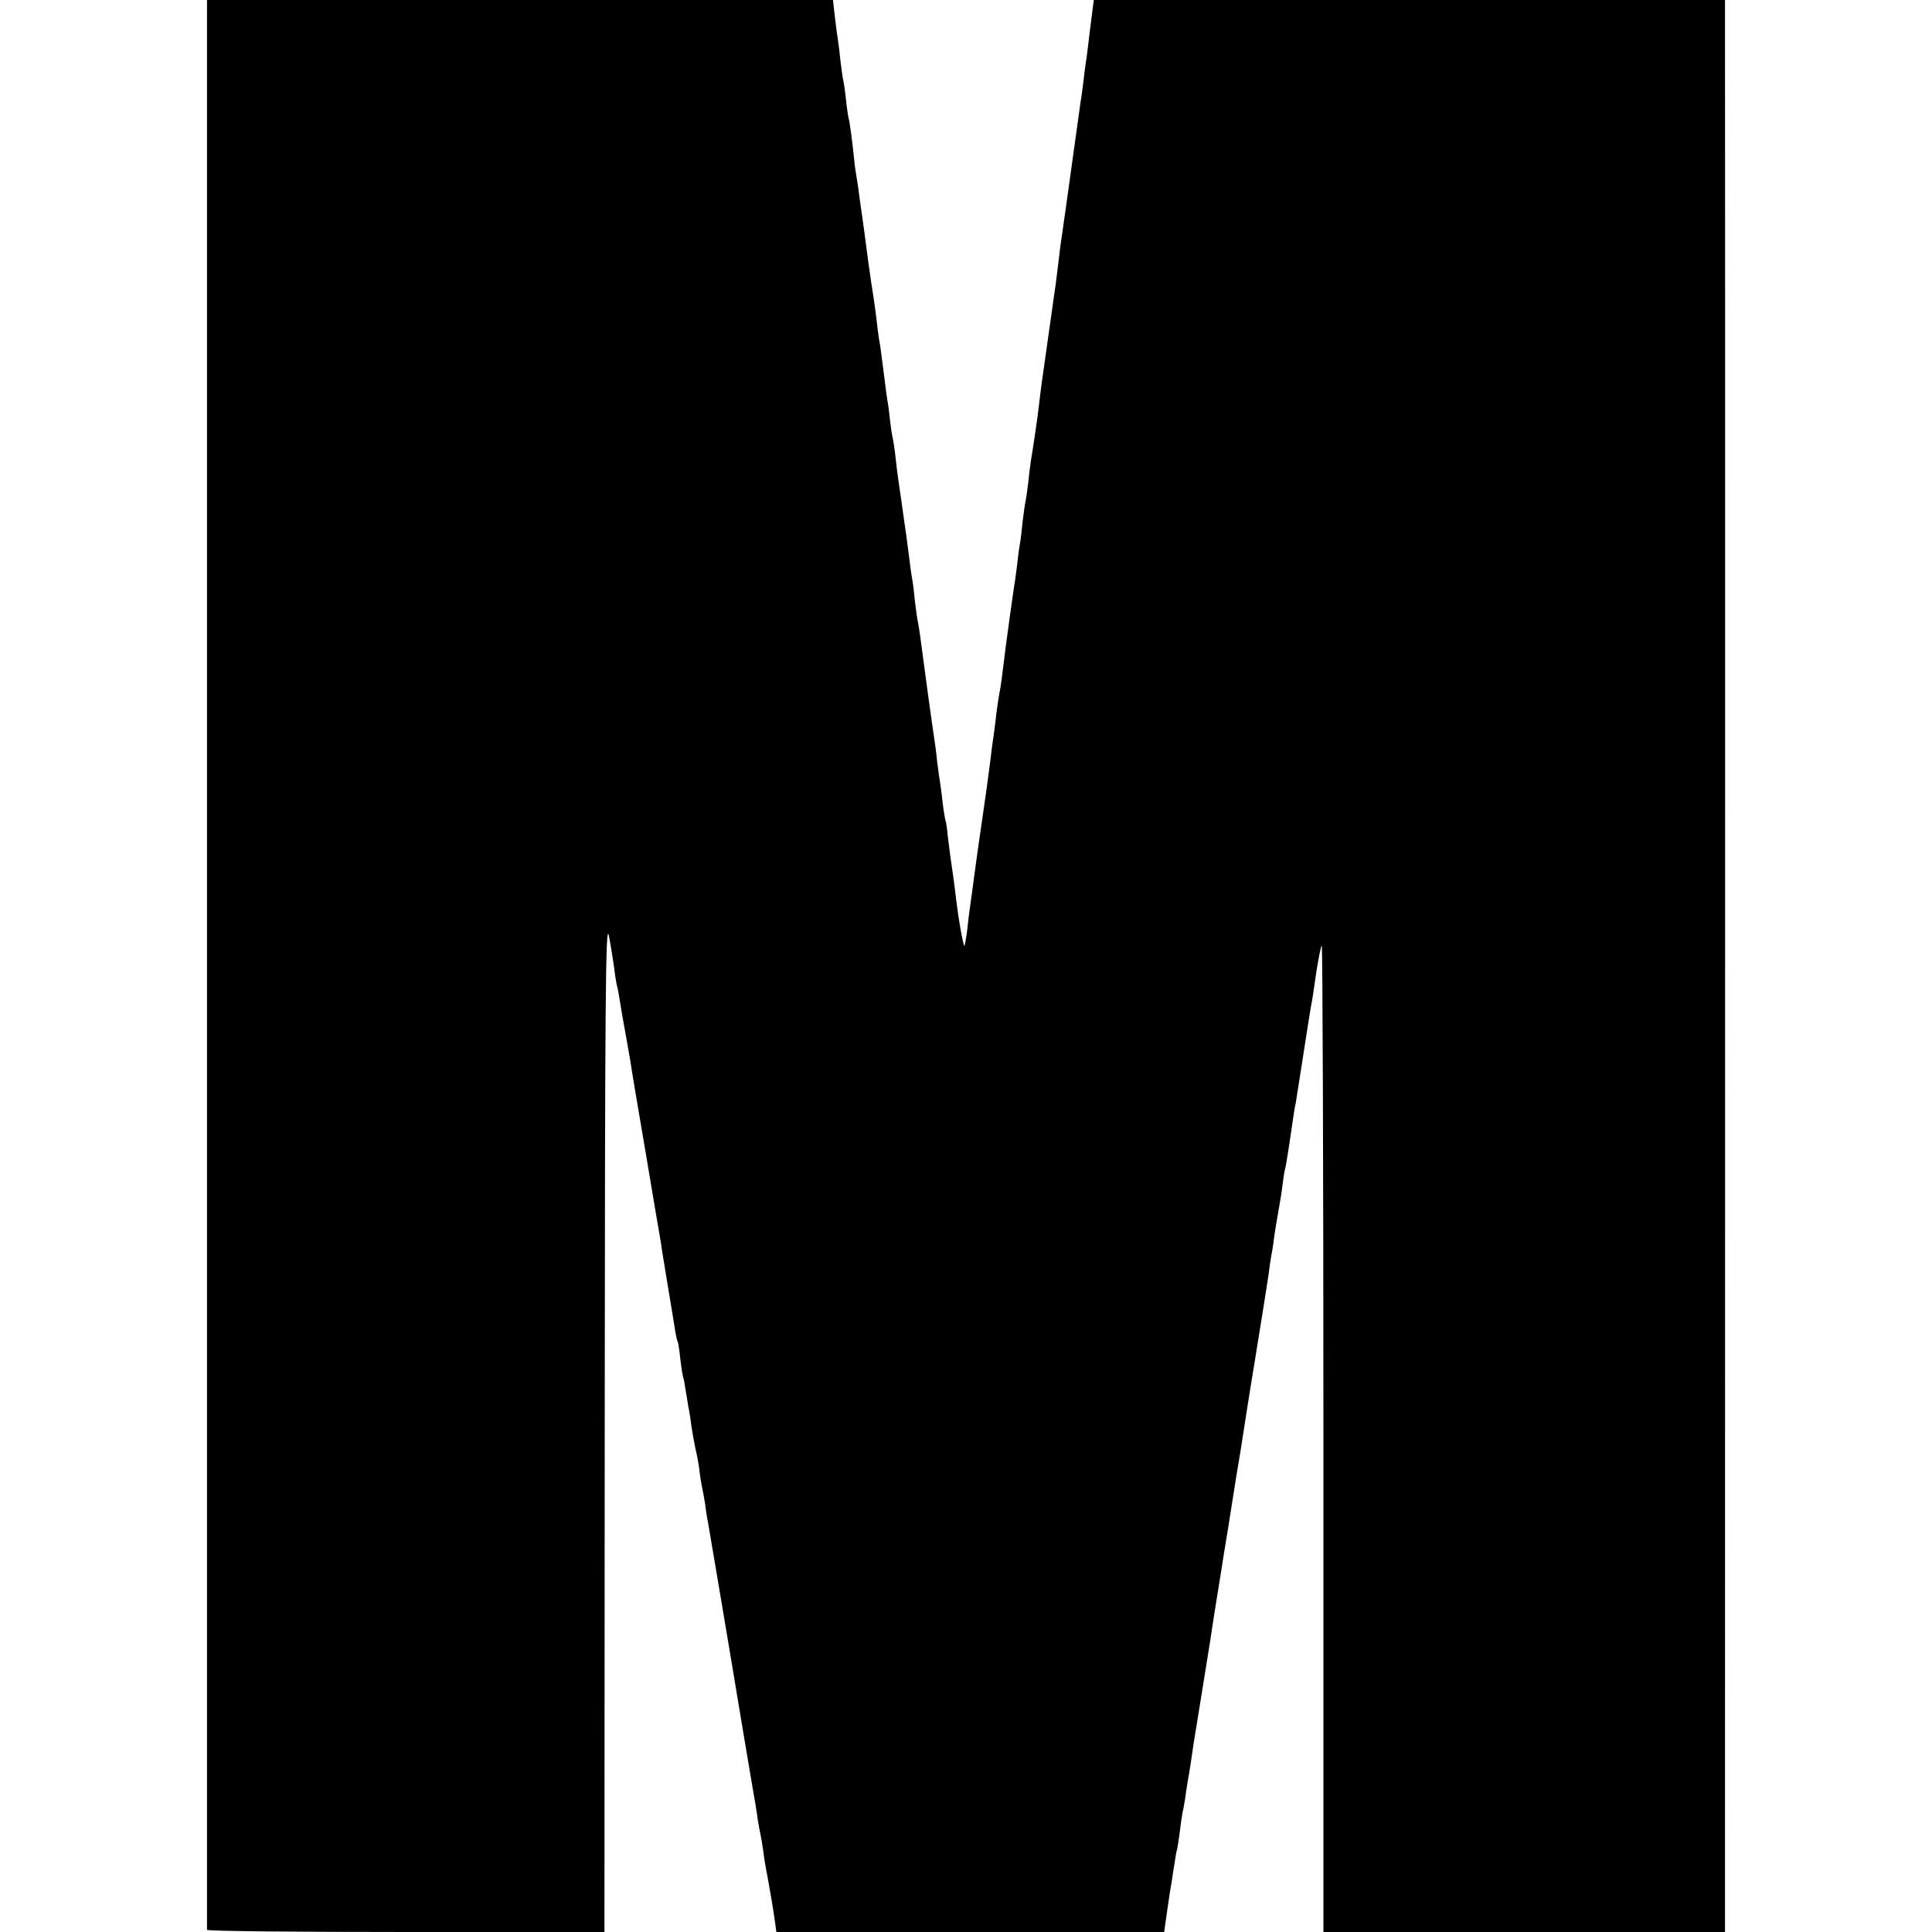 <?xml version="1.0" standalone="no"?>
<!DOCTYPE svg PUBLIC "-//W3C//DTD SVG 20010904//EN"
 "http://www.w3.org/TR/2001/REC-SVG-20010904/DTD/svg10.dtd">
<svg version="1.0" xmlns="http://www.w3.org/2000/svg"
 width="700pt" height="700pt" viewBox="0 0 700 700"
 preserveAspectRatio="xMidYMid meet">
<g transform="translate(0,700) scale(0.1,-0.1)"
fill="#000000" stroke="none">
<path d="M750 6943 c0 -75 0 -6926 0 -6935 0 -5 324 -8 720 -8 l720 0 1 1838
c1 1547 3 1827 15 1772 7 -36 15 -87 19 -115 3 -27 8 -57 10 -65 4 -14 8 -37
20 -112 3 -18 10 -55 15 -83 5 -27 11 -63 14 -80 2 -16 27 -167 56 -335 28
-168 53 -314 55 -325 1 -11 12 -78 24 -150 12 -71 24 -146 27 -165 3 -19 7
-37 9 -40 2 -3 7 -33 10 -65 4 -33 9 -62 10 -65 2 -3 6 -24 9 -46 4 -22 8 -49
10 -61 3 -12 8 -43 11 -70 4 -26 11 -64 15 -83 5 -19 11 -53 14 -75 2 -22 7
-51 10 -65 3 -14 8 -41 11 -60 2 -19 7 -51 11 -70 13 -77 78 -460 120 -715 25
-148 47 -281 50 -295 2 -14 7 -41 9 -60 3 -19 8 -46 11 -60 3 -13 7 -40 10
-60 2 -19 8 -57 14 -85 12 -67 20 -112 27 -162 l6 -43 702 0 703 0 11 78 c6
42 13 88 16 102 2 14 6 43 10 65 3 22 7 47 10 55 2 8 6 38 10 65 3 28 8 59 10
70 3 11 7 36 10 55 2 19 7 46 9 60 3 14 7 41 10 60 3 19 8 53 11 75 4 22 17
105 30 185 13 80 26 161 29 180 4 29 24 157 41 260 2 14 13 84 25 155 11 72
25 157 30 190 6 33 12 74 15 90 5 34 43 276 50 315 18 111 47 291 51 320 2 19
7 51 10 70 4 19 8 45 9 57 3 25 15 95 21 128 2 11 7 40 10 65 3 25 7 52 9 60
3 8 9 47 15 85 18 121 20 139 25 160 2 11 15 94 29 185 14 91 27 174 30 185 2
11 9 60 16 108 8 48 16 90 19 91 3 2 6 -801 6 -1785 l0 -1789 728 0 727 0 0
23 c0 30 1 6859 0 6925 l0 52 -1144 0 -1143 0 -13 -102 c-7 -57 -13 -110 -15
-119 -1 -8 -6 -40 -9 -70 -4 -30 -8 -65 -11 -79 -2 -14 -13 -95 -25 -180 -12
-85 -23 -166 -25 -180 -2 -14 -6 -45 -10 -70 -3 -25 -8 -56 -10 -70 -2 -14 -7
-50 -10 -80 -4 -30 -8 -66 -10 -80 -2 -14 -9 -61 -15 -105 -14 -100 -14 -98
-36 -255 -3 -25 -8 -61 -10 -80 -3 -33 -23 -166 -29 -200 -1 -8 -6 -42 -9 -75
-4 -33 -9 -67 -11 -75 -2 -8 -6 -40 -10 -71 -3 -31 -7 -65 -9 -75 -2 -11 -7
-44 -10 -74 -4 -30 -8 -66 -11 -80 -2 -14 -9 -61 -15 -105 -16 -114 -18 -134
-25 -190 -3 -27 -8 -61 -10 -75 -8 -42 -14 -83 -19 -130 -3 -25 -8 -61 -11
-80 -2 -19 -7 -55 -10 -80 -3 -25 -14 -106 -25 -180 -11 -74 -25 -173 -31
-220 -6 -47 -13 -96 -15 -110 -2 -14 -7 -51 -10 -83 -4 -31 -9 -56 -10 -54 -5
5 -21 96 -29 162 -3 28 -8 64 -10 80 -10 68 -16 112 -21 155 -2 25 -6 52 -9
60 -2 8 -7 38 -10 65 -3 28 -7 59 -9 70 -2 11 -7 46 -11 79 -3 32 -8 68 -10
80 -4 22 -42 300 -51 371 -3 22 -7 47 -9 55 -2 8 -6 40 -10 71 -3 31 -7 65 -9
75 -2 11 -7 42 -10 69 -8 64 -16 123 -21 155 -6 43 -16 114 -20 140 -2 14 -7
50 -10 80 -3 30 -8 62 -10 70 -2 8 -7 38 -10 65 -3 28 -7 61 -10 75 -2 14 -7
48 -10 75 -4 28 -8 66 -11 85 -2 19 -6 46 -9 60 -2 14 -7 49 -10 79 -4 30 -8
62 -10 73 -2 10 -11 71 -20 136 -8 64 -18 135 -21 157 -3 22 -8 54 -10 70 -2
17 -6 48 -10 70 -4 22 -8 51 -9 65 -7 68 -16 137 -20 150 -2 8 -7 40 -10 70
-3 30 -8 62 -10 70 -2 8 -6 40 -10 70 -3 30 -7 64 -9 75 -2 11 -7 48 -11 83
l-7 62 -1134 0 -1134 0 0 -57z"/>
</g>
</svg>
